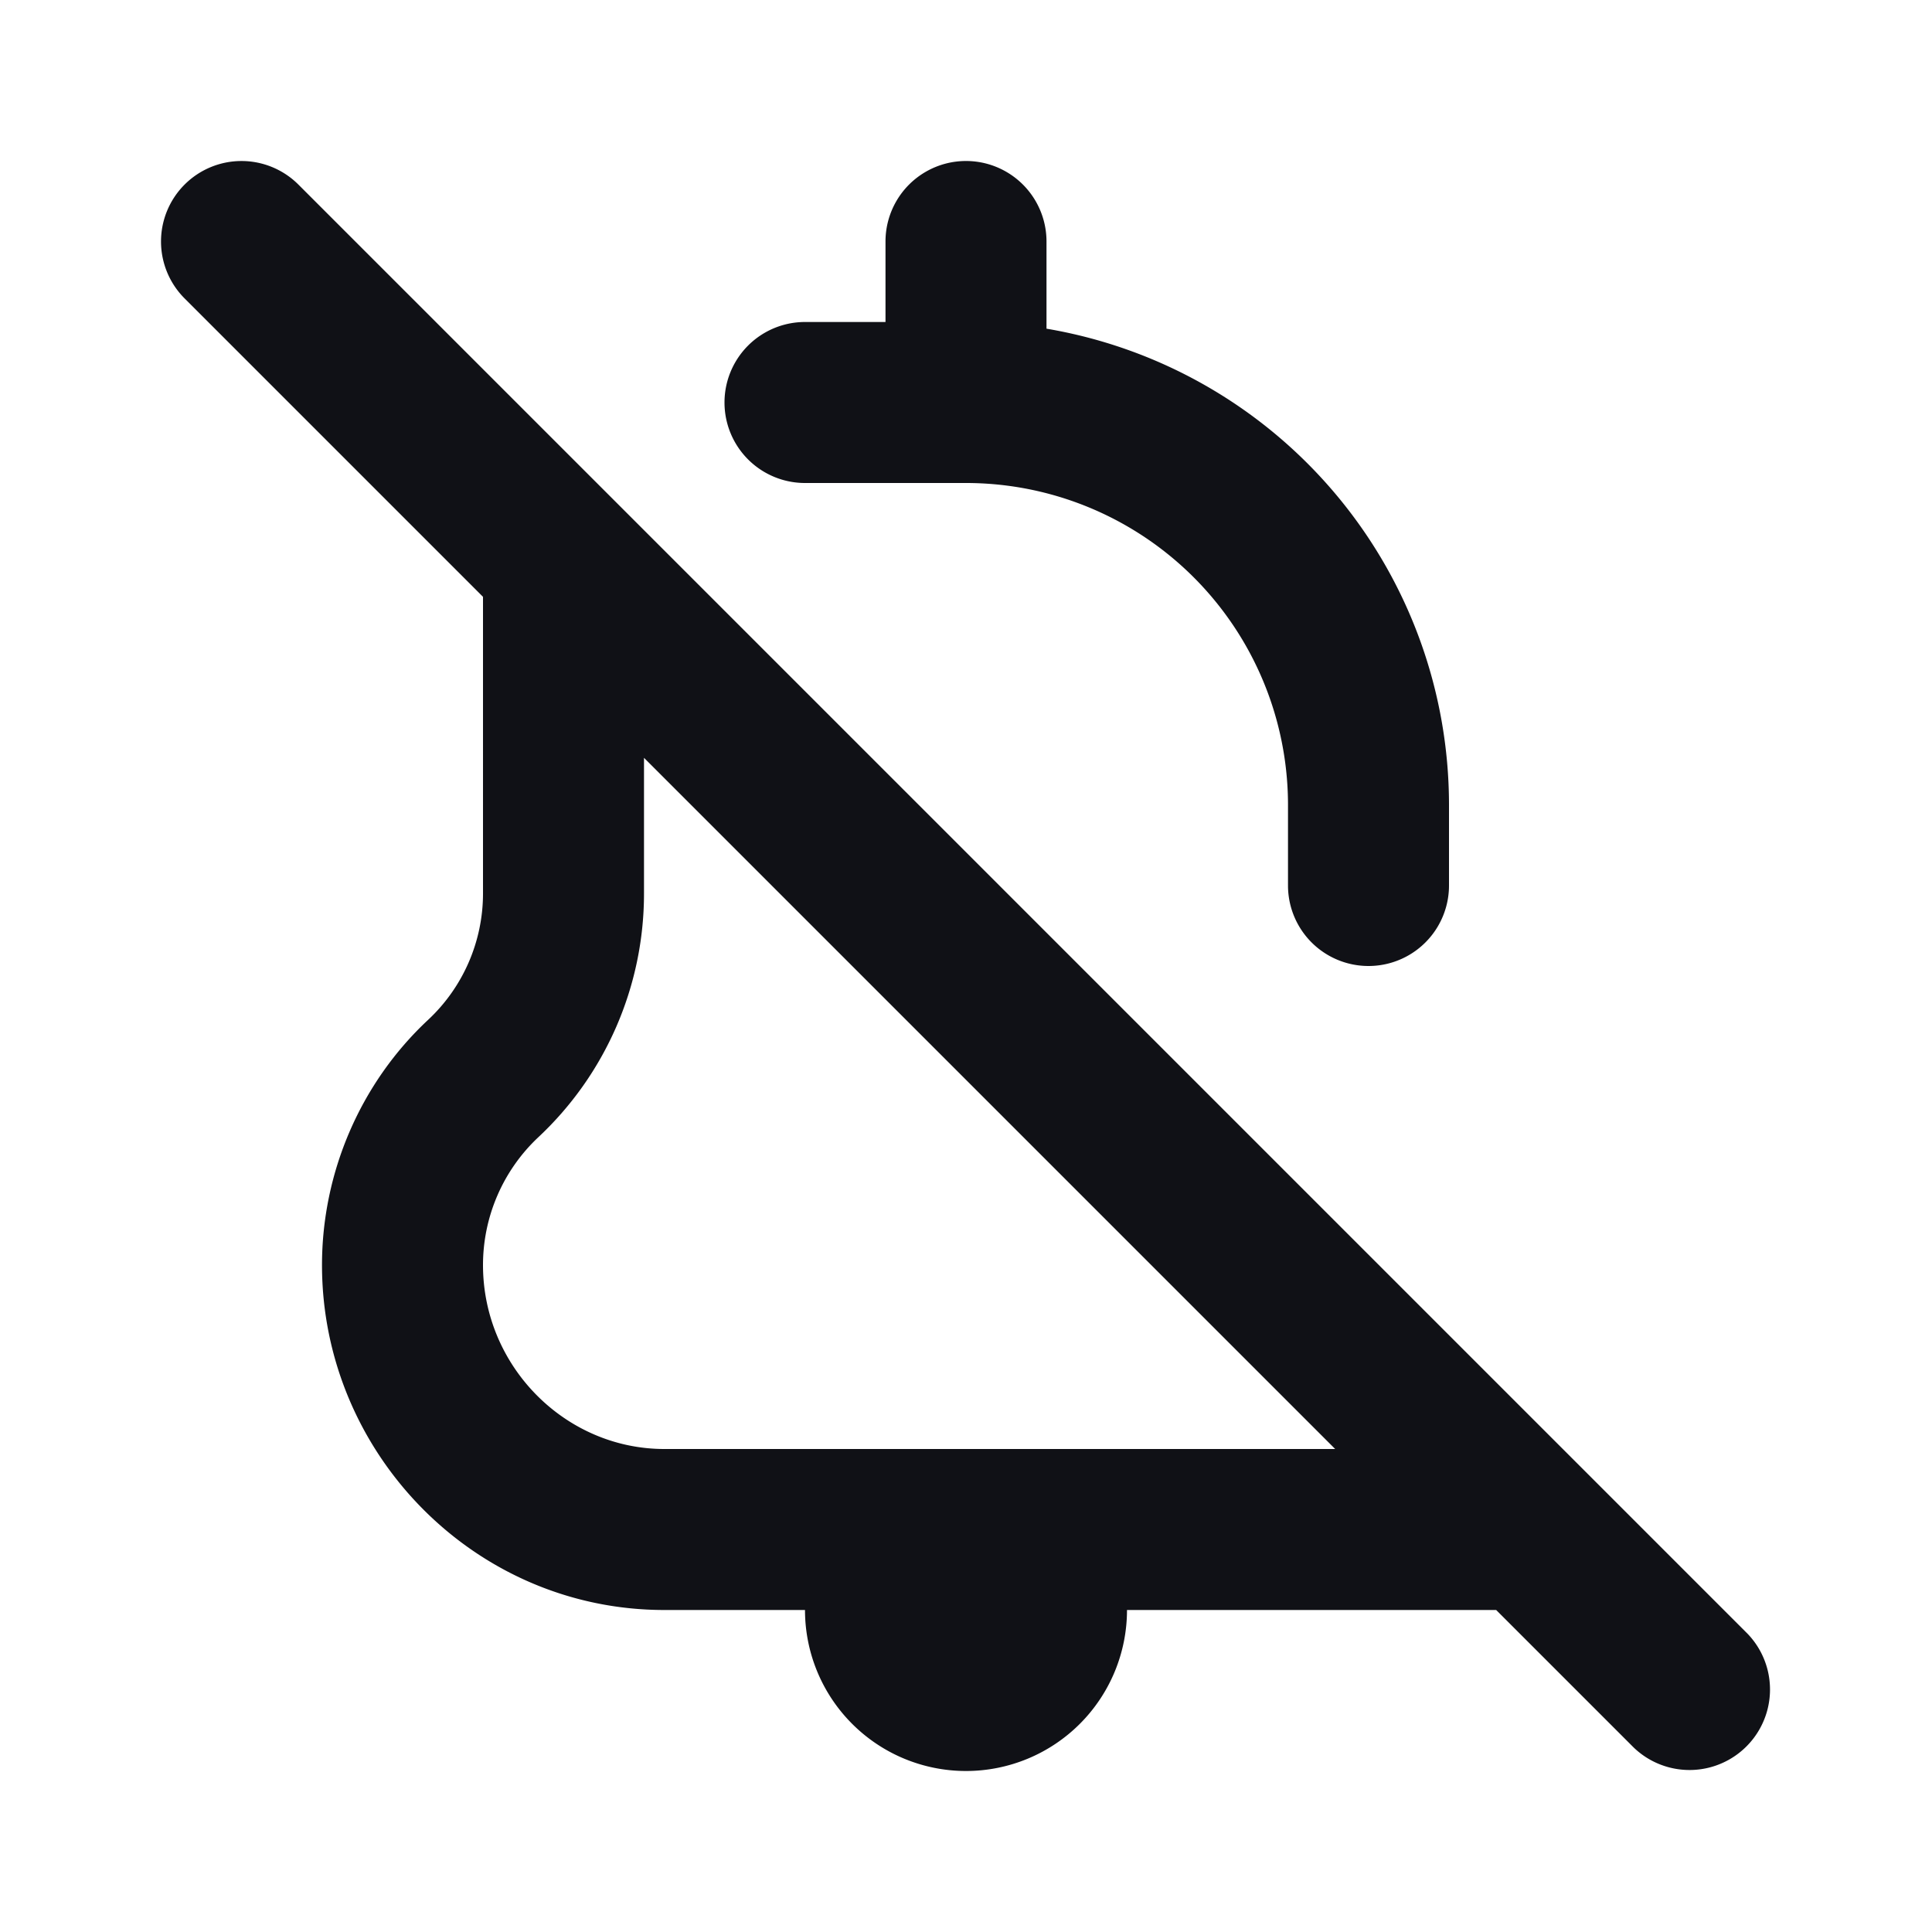 <svg xmlns="http://www.w3.org/2000/svg" width="24" height="24" fill="none" viewBox="0 0 24 24"><path fill="#101116" fill-rule="evenodd" d="M2.293 2.293a1 1 0 0 1 1.414 0l18 18a1 1 0 0 1-1.414 1.414L18.586 20H14a2 2 0 1 1-4 0H8.253C5.891 20 4 18.05 4 15.715c0-1.145.474-2.258 1.318-3.046.435-.406.682-.975.682-1.57V7.414L2.293 3.707a1 1 0 0 1 0-1.414ZM8 9.414V11.1c0 1.15-.477 2.248-1.318 3.032A2.178 2.178 0 0 0 6 15.715C6 16.972 7.021 18 8.253 18h8.333L8 9.414ZM11 4h-1a1 1 0 0 0 0 2h2a4 4 0 0 1 4 4v1a1 1 0 1 0 2 0v-1a6.002 6.002 0 0 0-5-5.917V3a1 1 0 1 0-2 0v1Z" clip-rule="evenodd"/></svg>